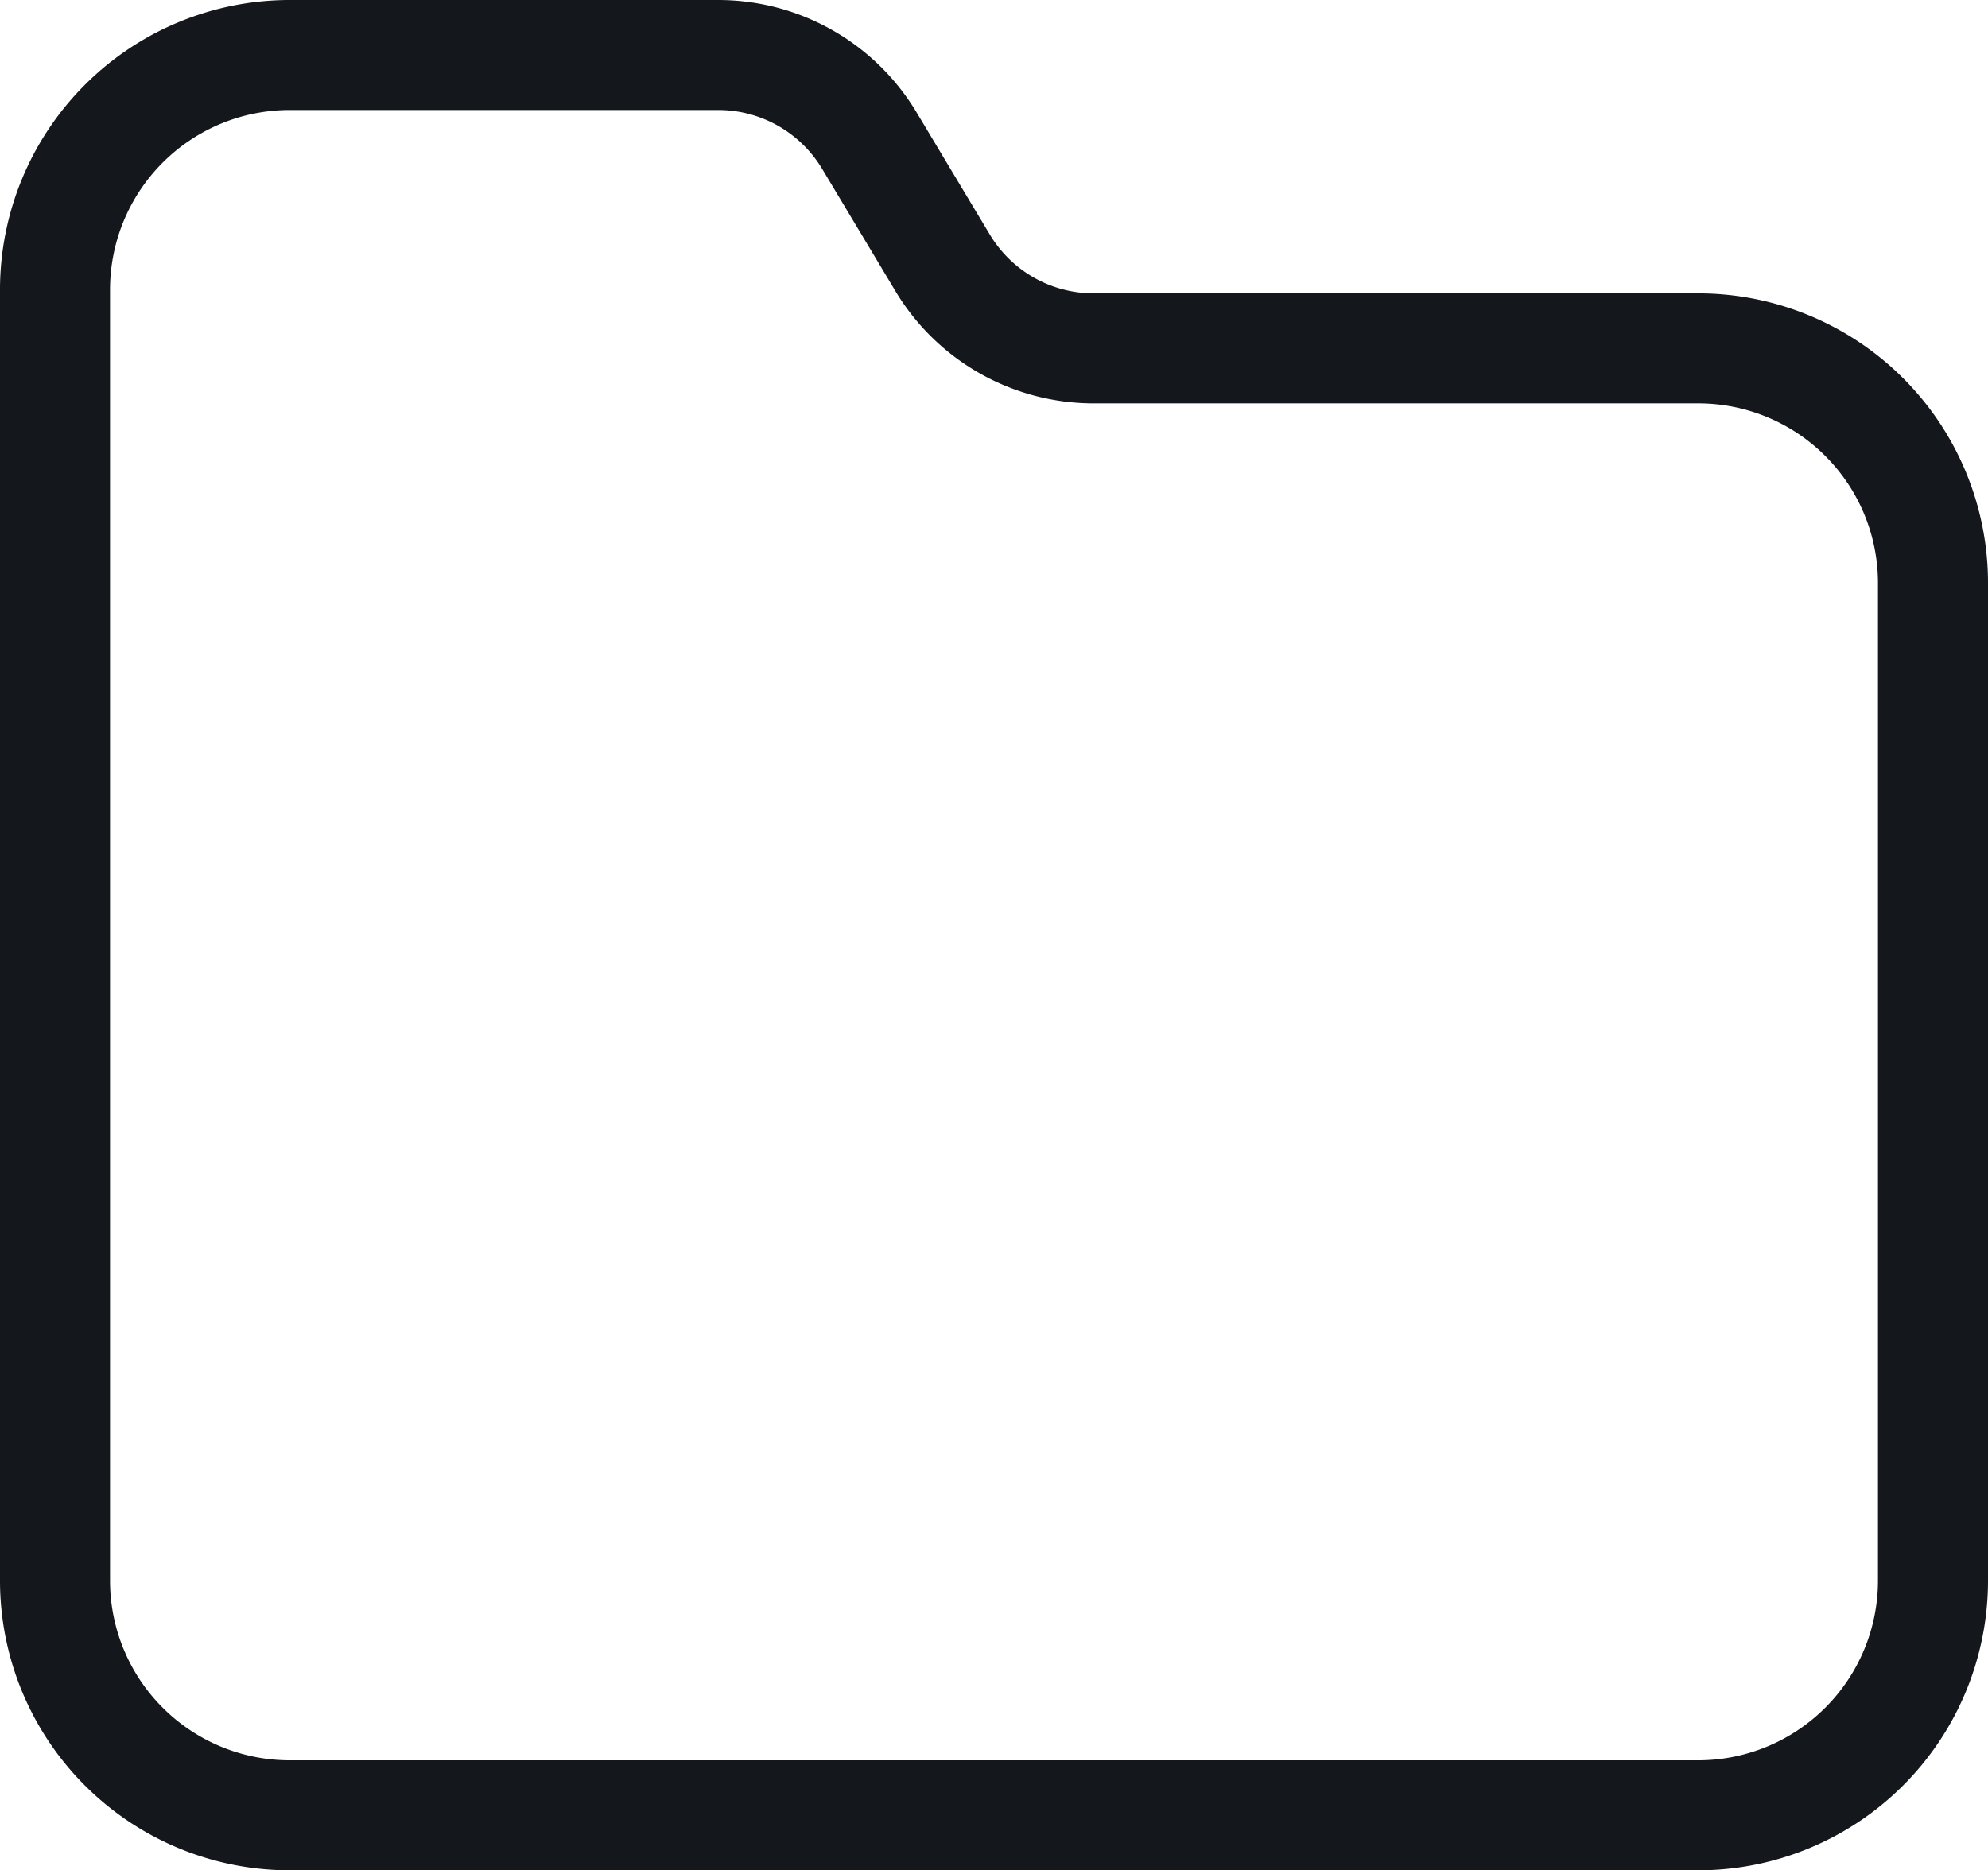 <svg xmlns="http://www.w3.org/2000/svg" width="45.167" height="42.5" viewBox="0 0 45.167 42.5"><path fill="none" stroke="#14171C" stroke-width="2.5" stroke-linejoin="round" stroke-miterlimit="10" d="M38.583 41.25h-32a5.333 5.333 0 0 1-5.333-5.333V6.583A5.333 5.333 0 0 1 6.583 1.25h9.735c1.405 0 2.707.737 3.431 1.941l1.669 2.784a4.003 4.003 0 0 0 3.431 1.941h13.735a5.333 5.333 0 0 1 5.333 5.333v22.667a5.334 5.334 0 0 1-5.334 5.334z"/></svg>
